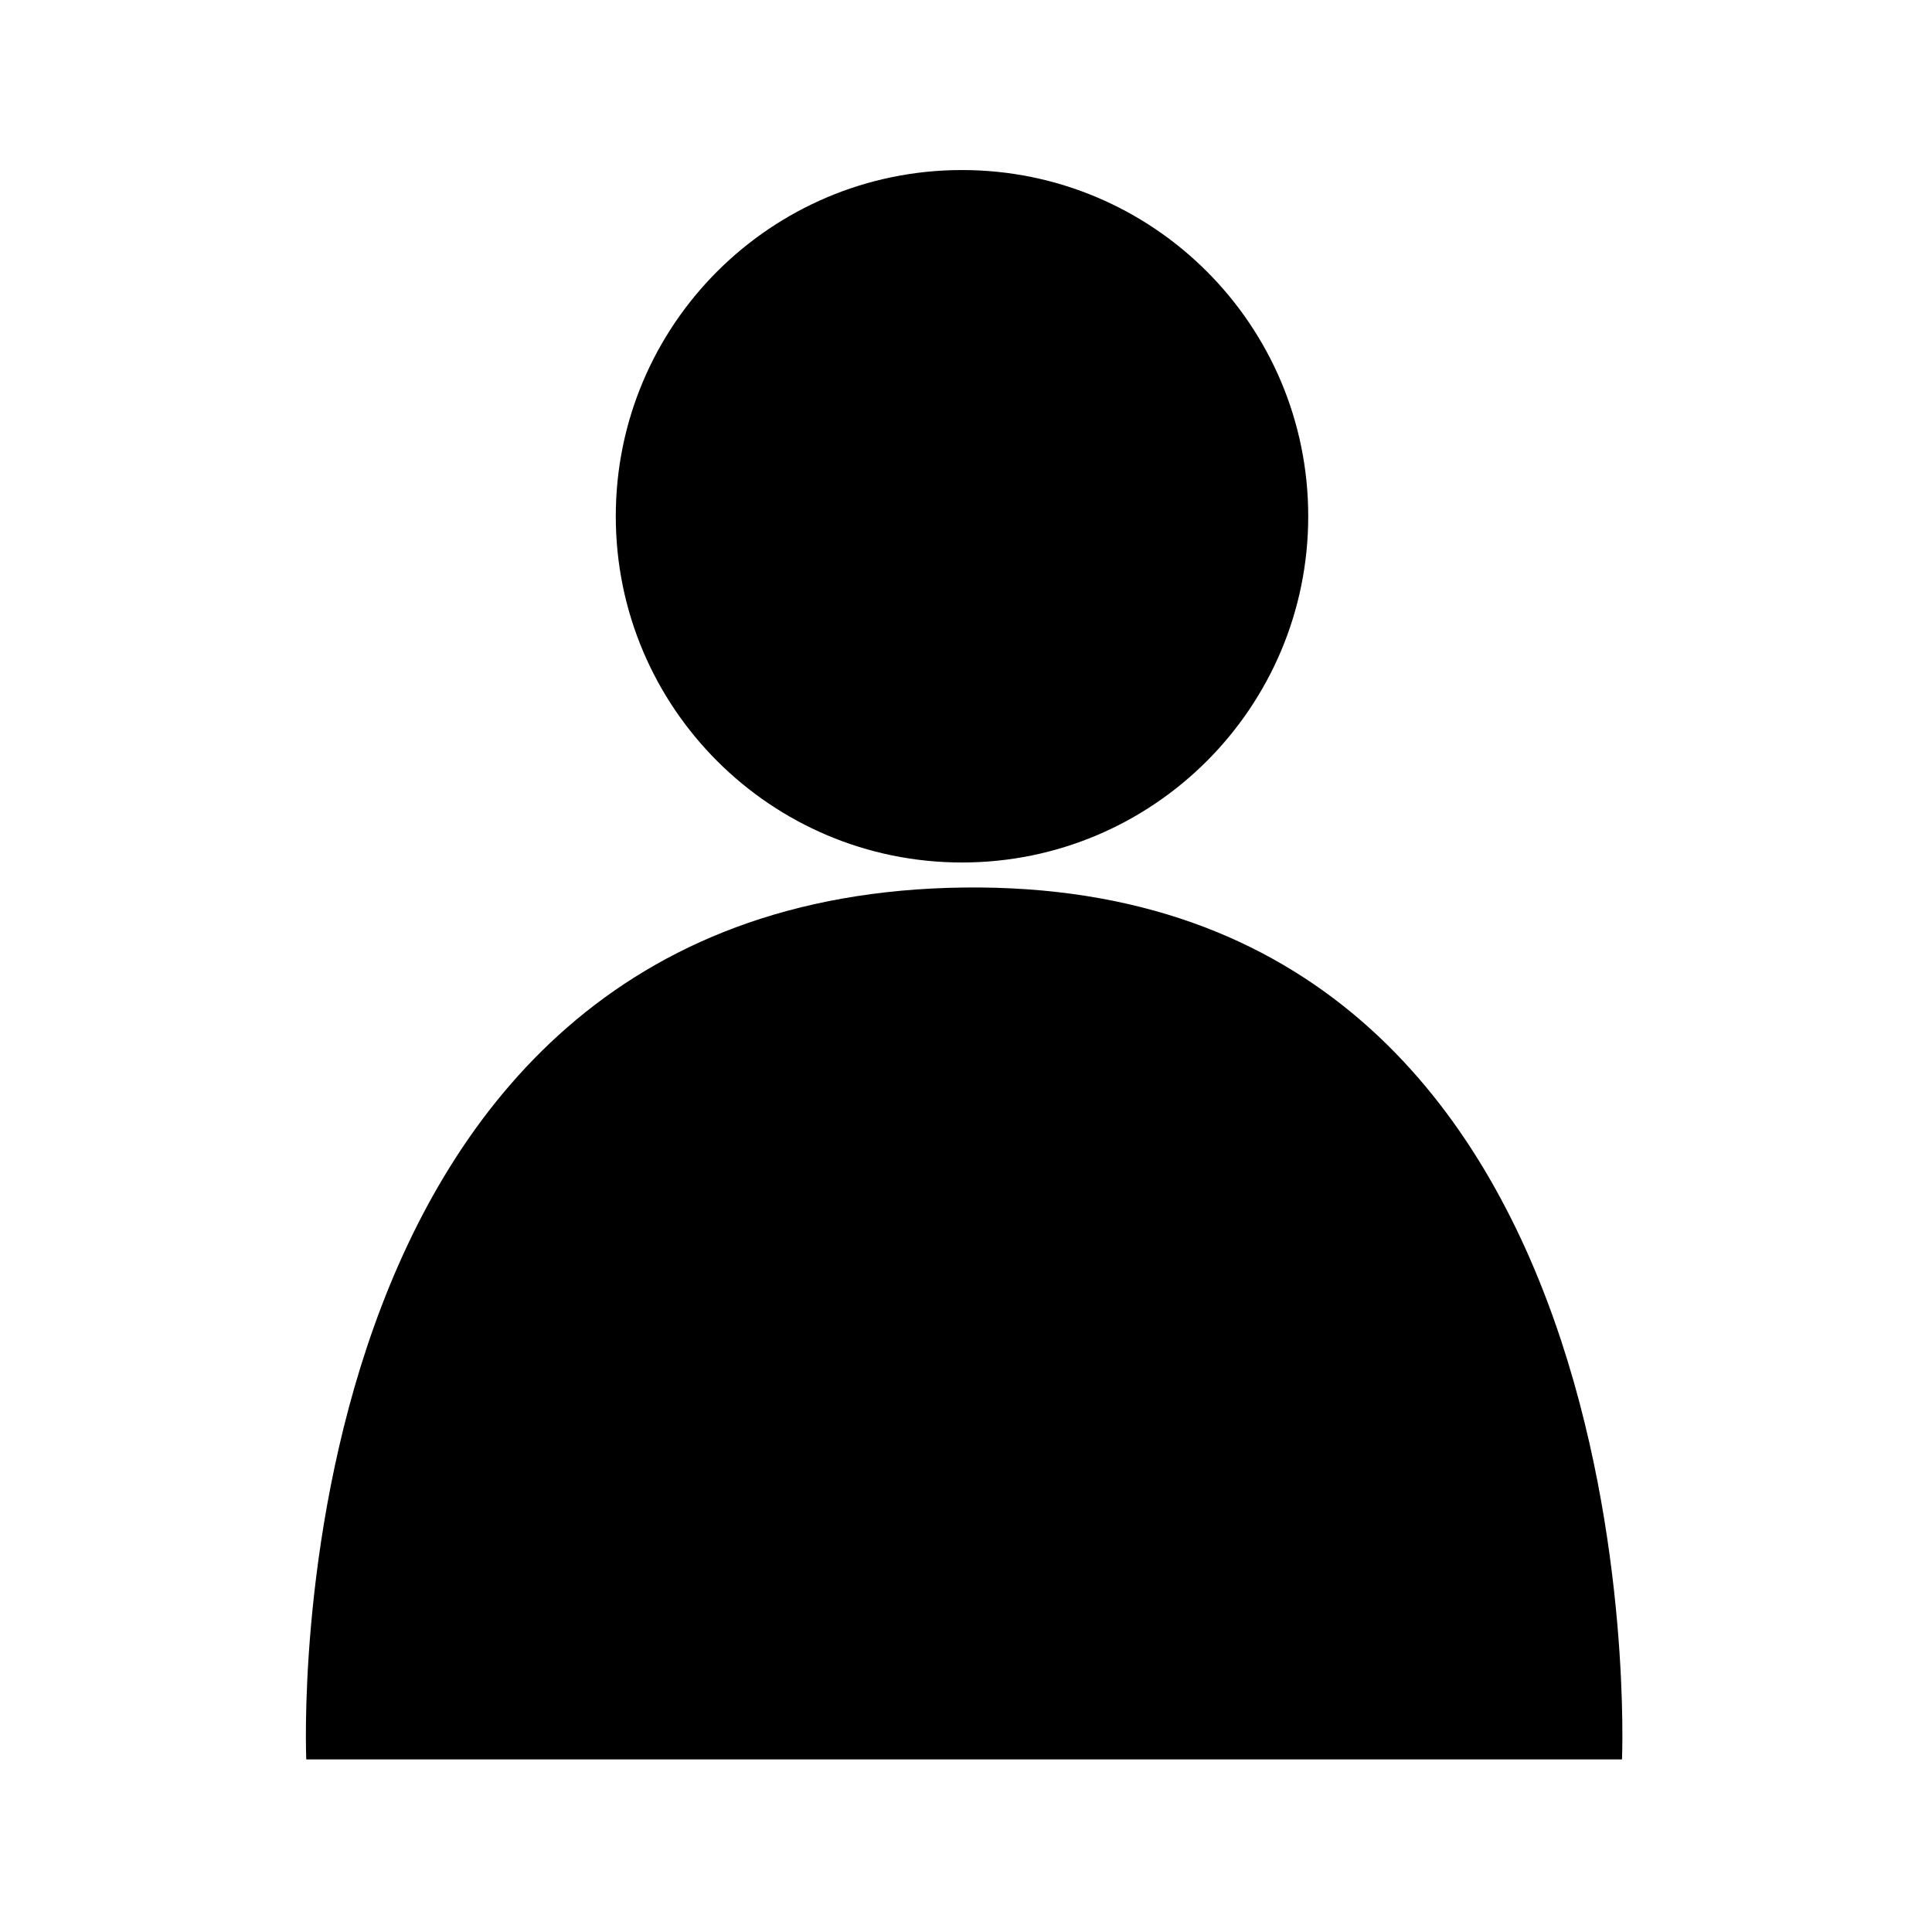 <?xml version="1.0" standalone="no"?><!DOCTYPE svg PUBLIC "-//W3C//DTD SVG 1.1//EN" "http://www.w3.org/Graphics/SVG/1.1/DTD/svg11.dtd"><svg t="1551777807144" class="icon" style="" viewBox="0 0 1024 1024" version="1.1" xmlns="http://www.w3.org/2000/svg" p-id="2075" xmlns:xlink="http://www.w3.org/1999/xlink" width="200" height="200"><defs><style type="text/css"></style></defs><path d="M509.881 457.136c101.347 0 183.506-82.159 183.506-183.506s-82.159-183.506-183.506-183.506c-101.347 0-183.506 82.159-183.506 183.506 0 101.347 82.159 183.506 183.506 183.506zM511.012 470.404c369.153-4.281 348.683 462.132 348.683 462.132h-697.366c0 0-20.468-457.852 348.683-462.132z" p-id="2076"></path></svg>